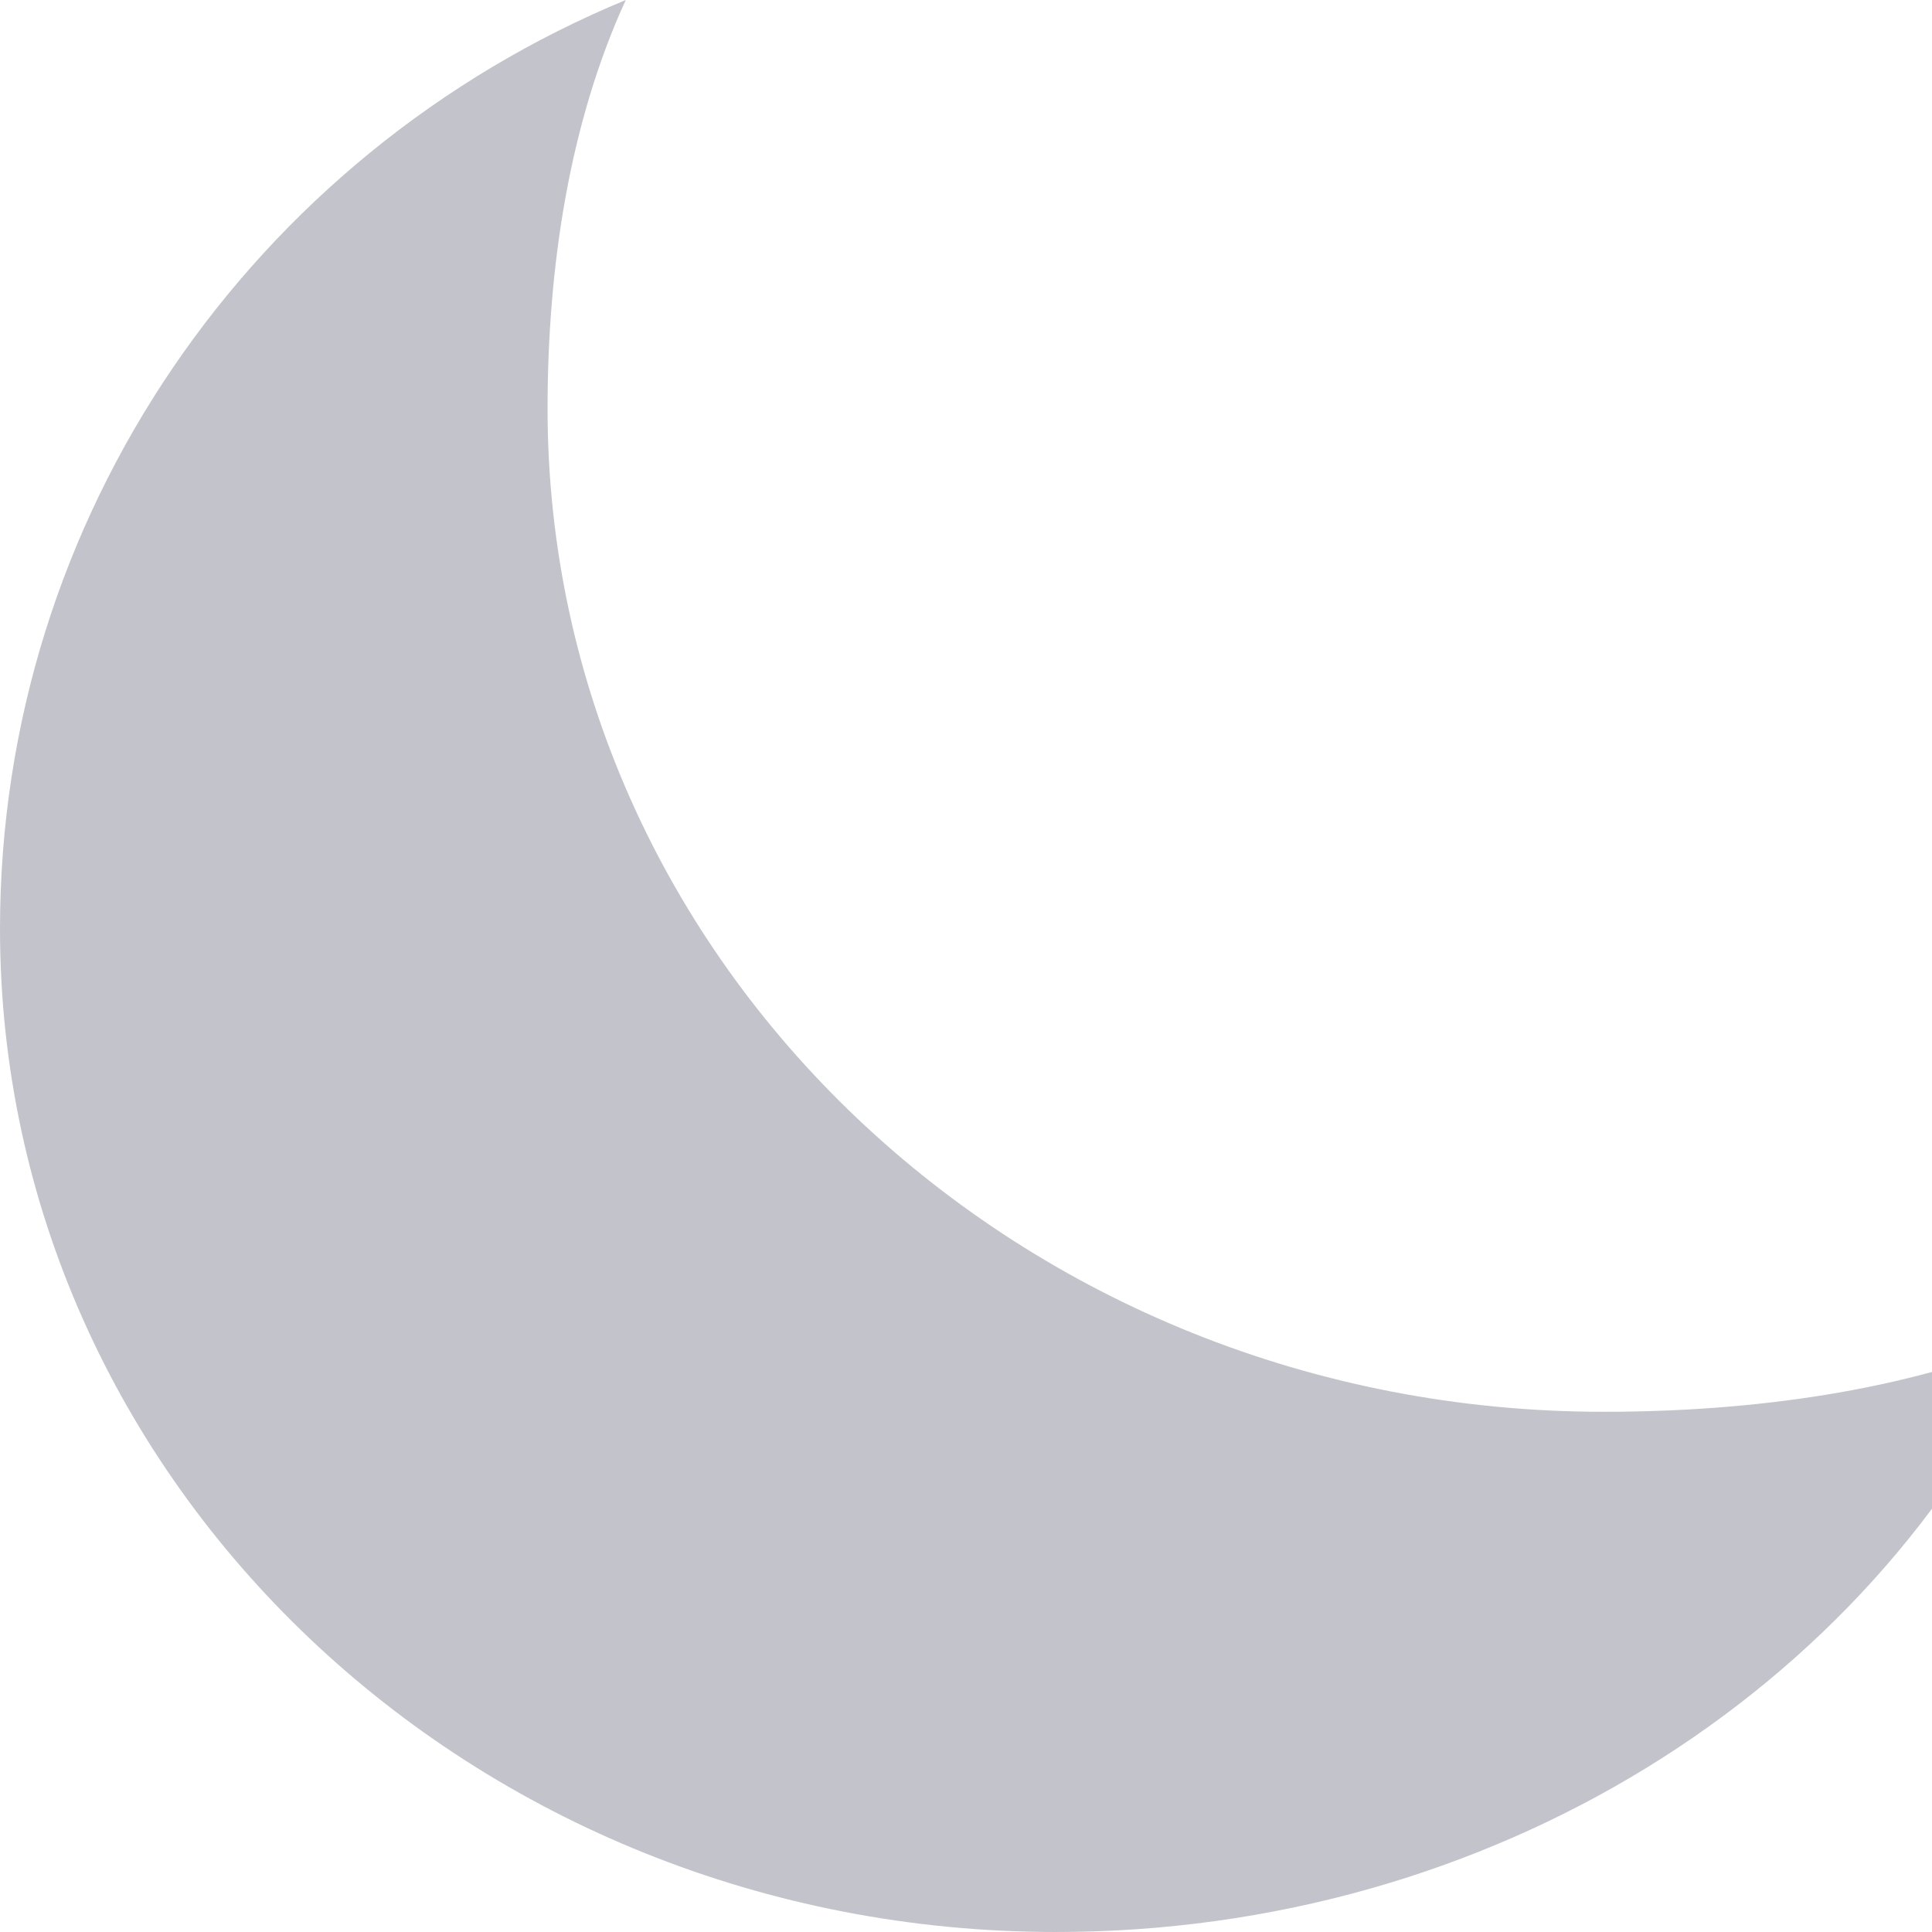 <svg width="19" height="19" viewBox="0 0 19 19" fill="none" xmlns="http://www.w3.org/2000/svg">
<path opacity="0.3" d="M5.385 4.019C5.385 2.62 5.601 1.205 6.154 0C2.479 1.52 0 5.085 0 9.134C0 14.583 4.65 19 10.385 19C14.648 19 18.4 16.645 20 13.154C18.731 13.679 17.241 13.884 15.769 13.884C10.034 13.884 5.385 9.468 5.385 4.019Z" fill="#363B53"/>
</svg>
